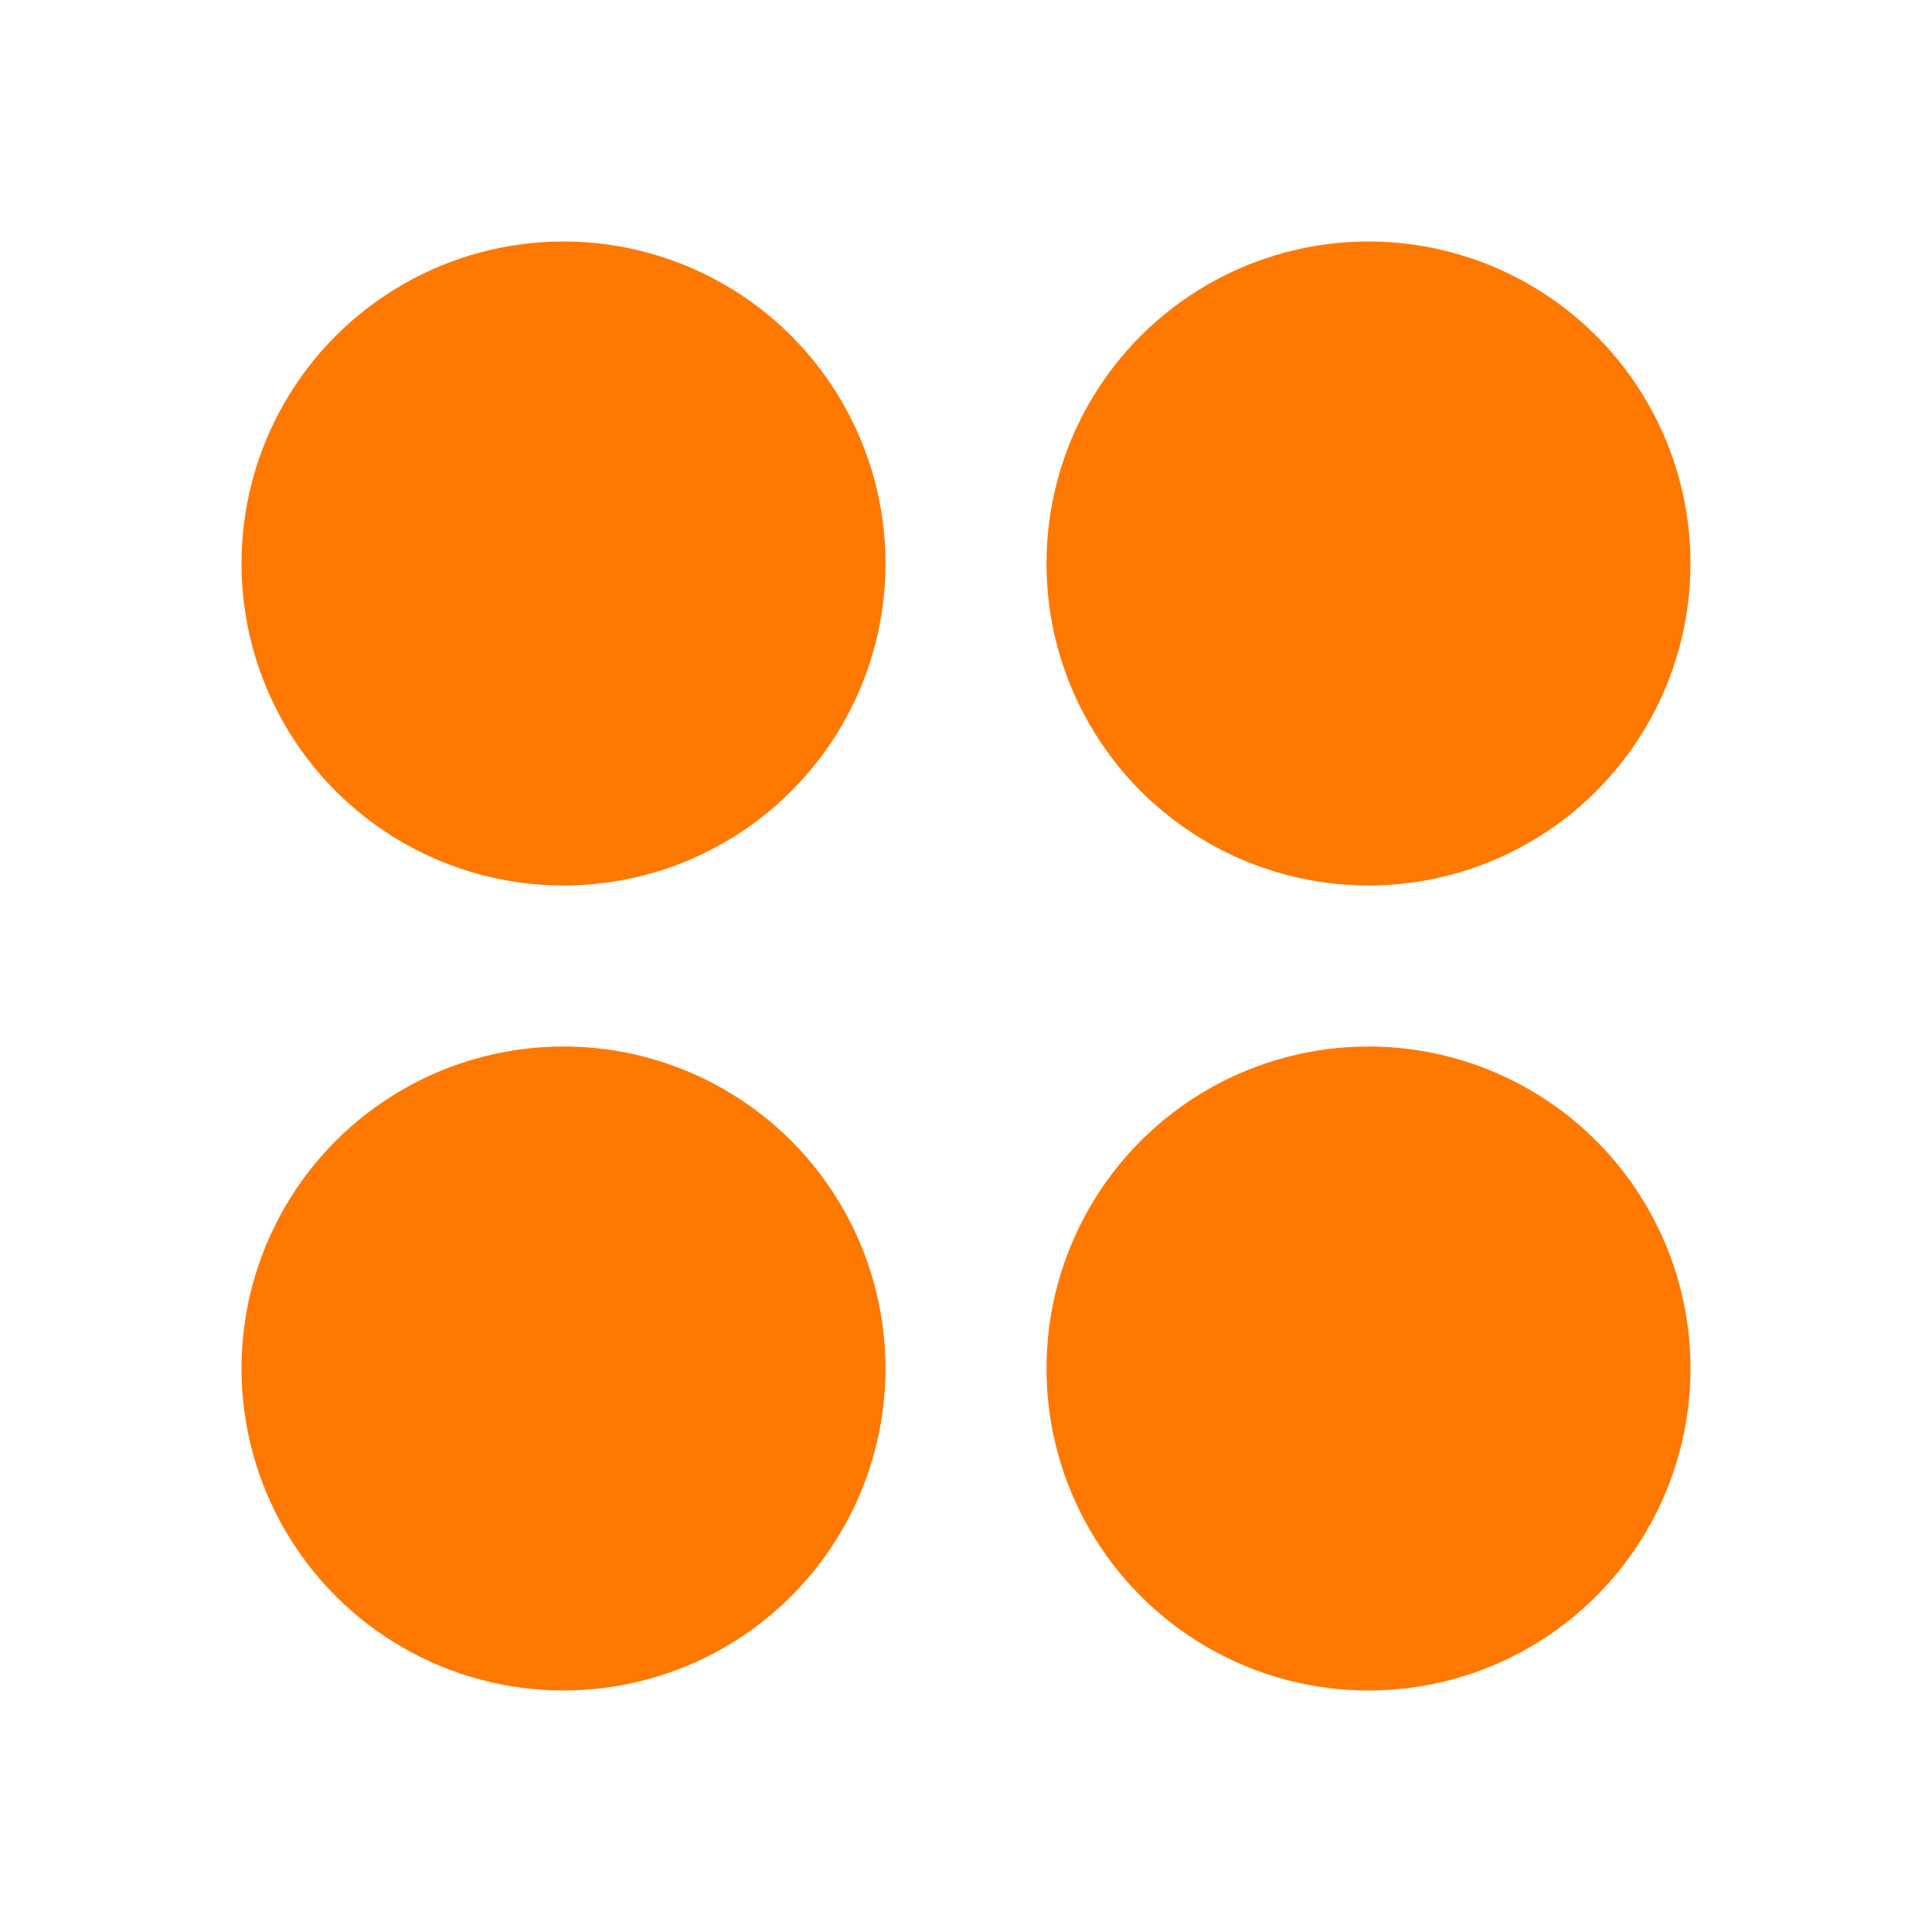 <svg xmlns="http://www.w3.org/2000/svg" enable-background="new 0 0 24 24" viewBox="0 0 24 24"><linearGradient id="a" x1="-4.654" x2="18.762" y1="18.405" y2="-4.511" gradientUnits="userSpaceOnUse"><stop offset="0" stop-color="#ff7800"/><stop offset="1" stop-color="#ff7800"/></linearGradient><circle cx="7" cy="7" r="4" fill="url(#a)"/><linearGradient id="b" x1=".345" x2="23.761" y1="23.513" y2=".597" gradientUnits="userSpaceOnUse"><stop offset="0" stop-color="#ff7800"/><stop offset="1" stop-color="#ff7800"/></linearGradient><circle cx="7" cy="17" r="4" fill="url(#b)"/><linearGradient id="c" x1=".238" x2="23.654" y1="23.404" y2=".488" gradientUnits="userSpaceOnUse"><stop offset="0" stop-color="#ff7800"/><stop offset="1" stop-color="#ff7800"/></linearGradient><circle cx="17" cy="7" r="4" fill="url(#c)"/><linearGradient id="d" x1="5.237" x2="28.653" y1="28.512" y2="5.596" gradientUnits="userSpaceOnUse"><stop offset="0" stop-color="#ff7800"/><stop offset="1" stop-color="#ff7800"/></linearGradient><circle cx="17" cy="17" r="4" fill="url(#d)"/></svg>